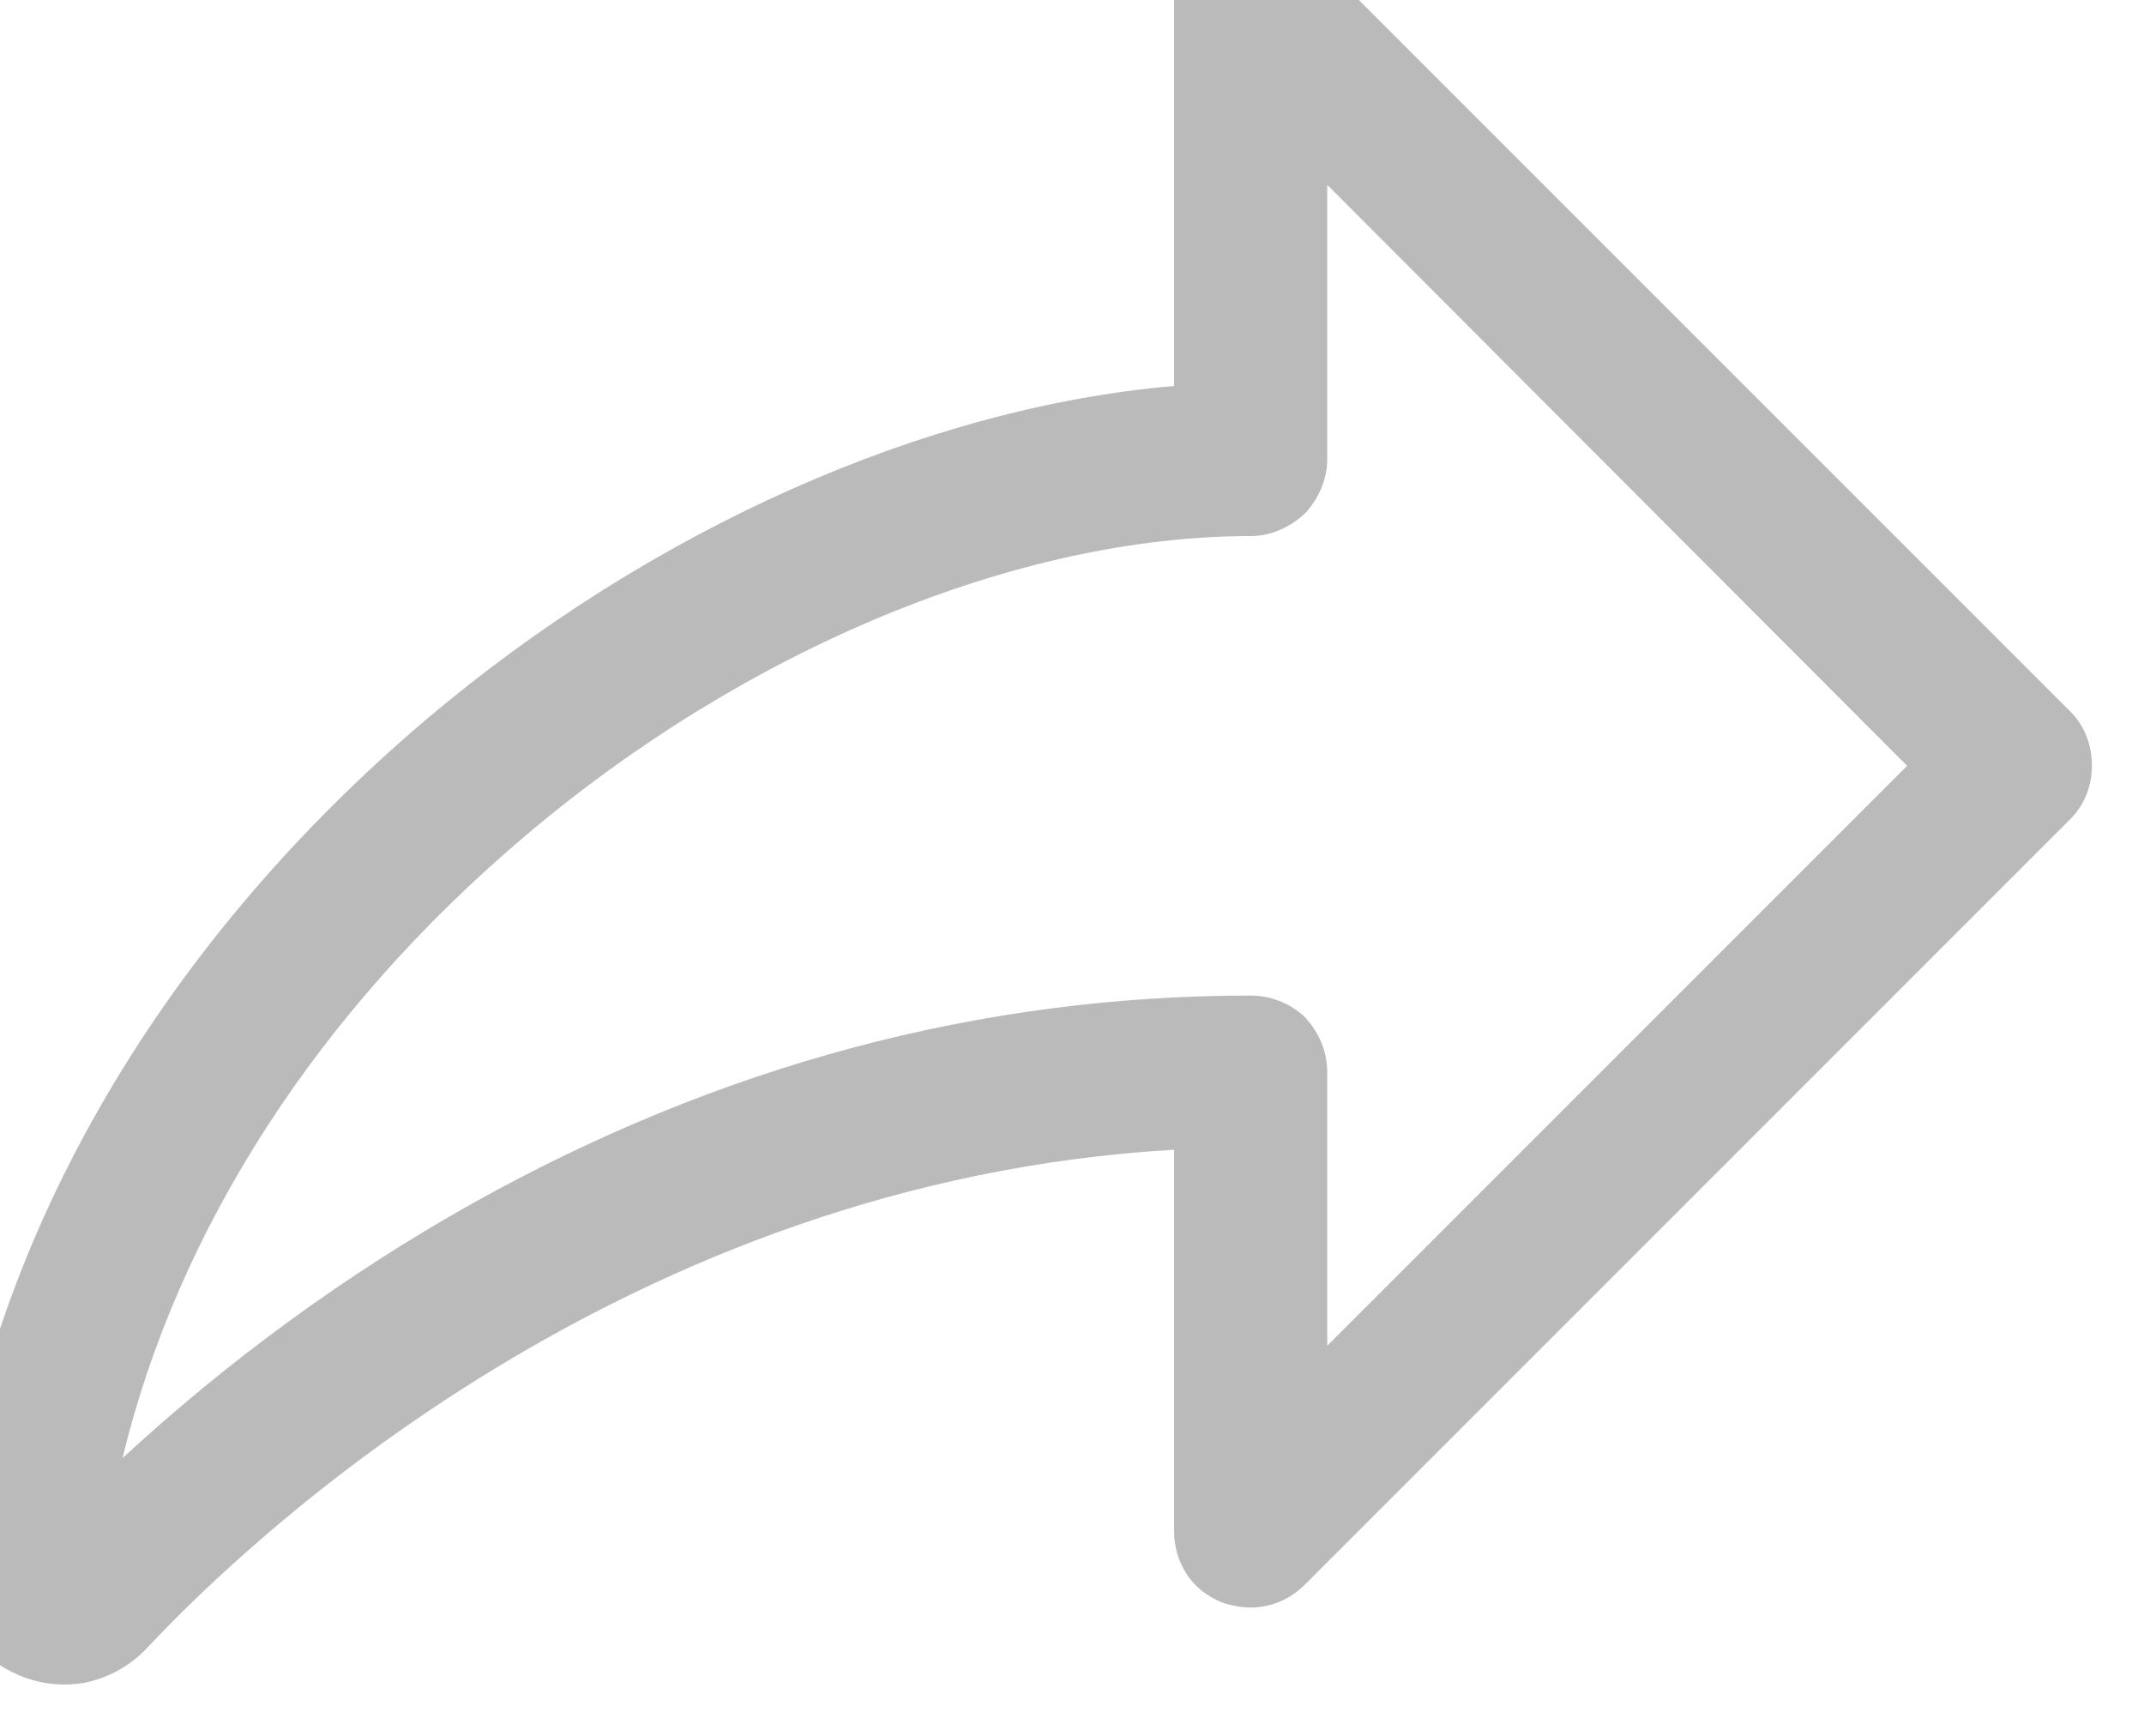 <svg width="21" height="17" viewBox="0 0 21 17" fill="none" xmlns="http://www.w3.org/2000/svg" xmlns:xlink="http://www.w3.org/1999/xlink">
	<desc>
			Created with Pixso.
	</desc>
	<defs/>
	<path id="Vector" d="M20.28 6.97L12.78 -0.53C12.67 -0.64 12.54 -0.71 12.39 -0.74C12.25 -0.77 12.1 -0.75 11.96 -0.7C11.82 -0.64 11.7 -0.54 11.62 -0.42C11.54 -0.3 11.5 -0.15 11.5 0L11.5 3.78C9.06 3.99 6.38 5.18 4.17 7.05C1.51 9.31 -0.15 12.22 -0.5 15.24C-0.52 15.48 -0.48 15.71 -0.36 15.92C-0.25 16.13 -0.07 16.29 0.15 16.39C0.36 16.49 0.6 16.52 0.83 16.48C1.07 16.43 1.28 16.31 1.44 16.14C2.47 15.04 6.14 11.57 11.5 11.26L11.5 15C11.5 15.14 11.54 15.29 11.62 15.41C11.7 15.54 11.82 15.63 11.96 15.69C12.1 15.74 12.25 15.76 12.39 15.73C12.54 15.7 12.67 15.63 12.78 15.52L20.28 8.02C20.42 7.88 20.49 7.69 20.49 7.5C20.49 7.3 20.42 7.11 20.28 6.97ZM13 13.18L13 10.5C13 10.3 12.92 10.11 12.78 9.96C12.63 9.82 12.44 9.75 12.25 9.75C9.61 9.75 7.05 10.43 4.62 11.79C3.39 12.48 2.24 13.32 1.2 14.28C1.74 12.04 3.11 9.91 5.14 8.19C7.31 6.35 9.97 5.25 12.25 5.25C12.44 5.25 12.63 5.17 12.78 5.03C12.92 4.88 13 4.69 13 4.5L13 1.81L18.68 7.5L13 13.18Z" fill="#BABABA" fill-opacity="1" fill-rule="nonzero"/>
</svg>
